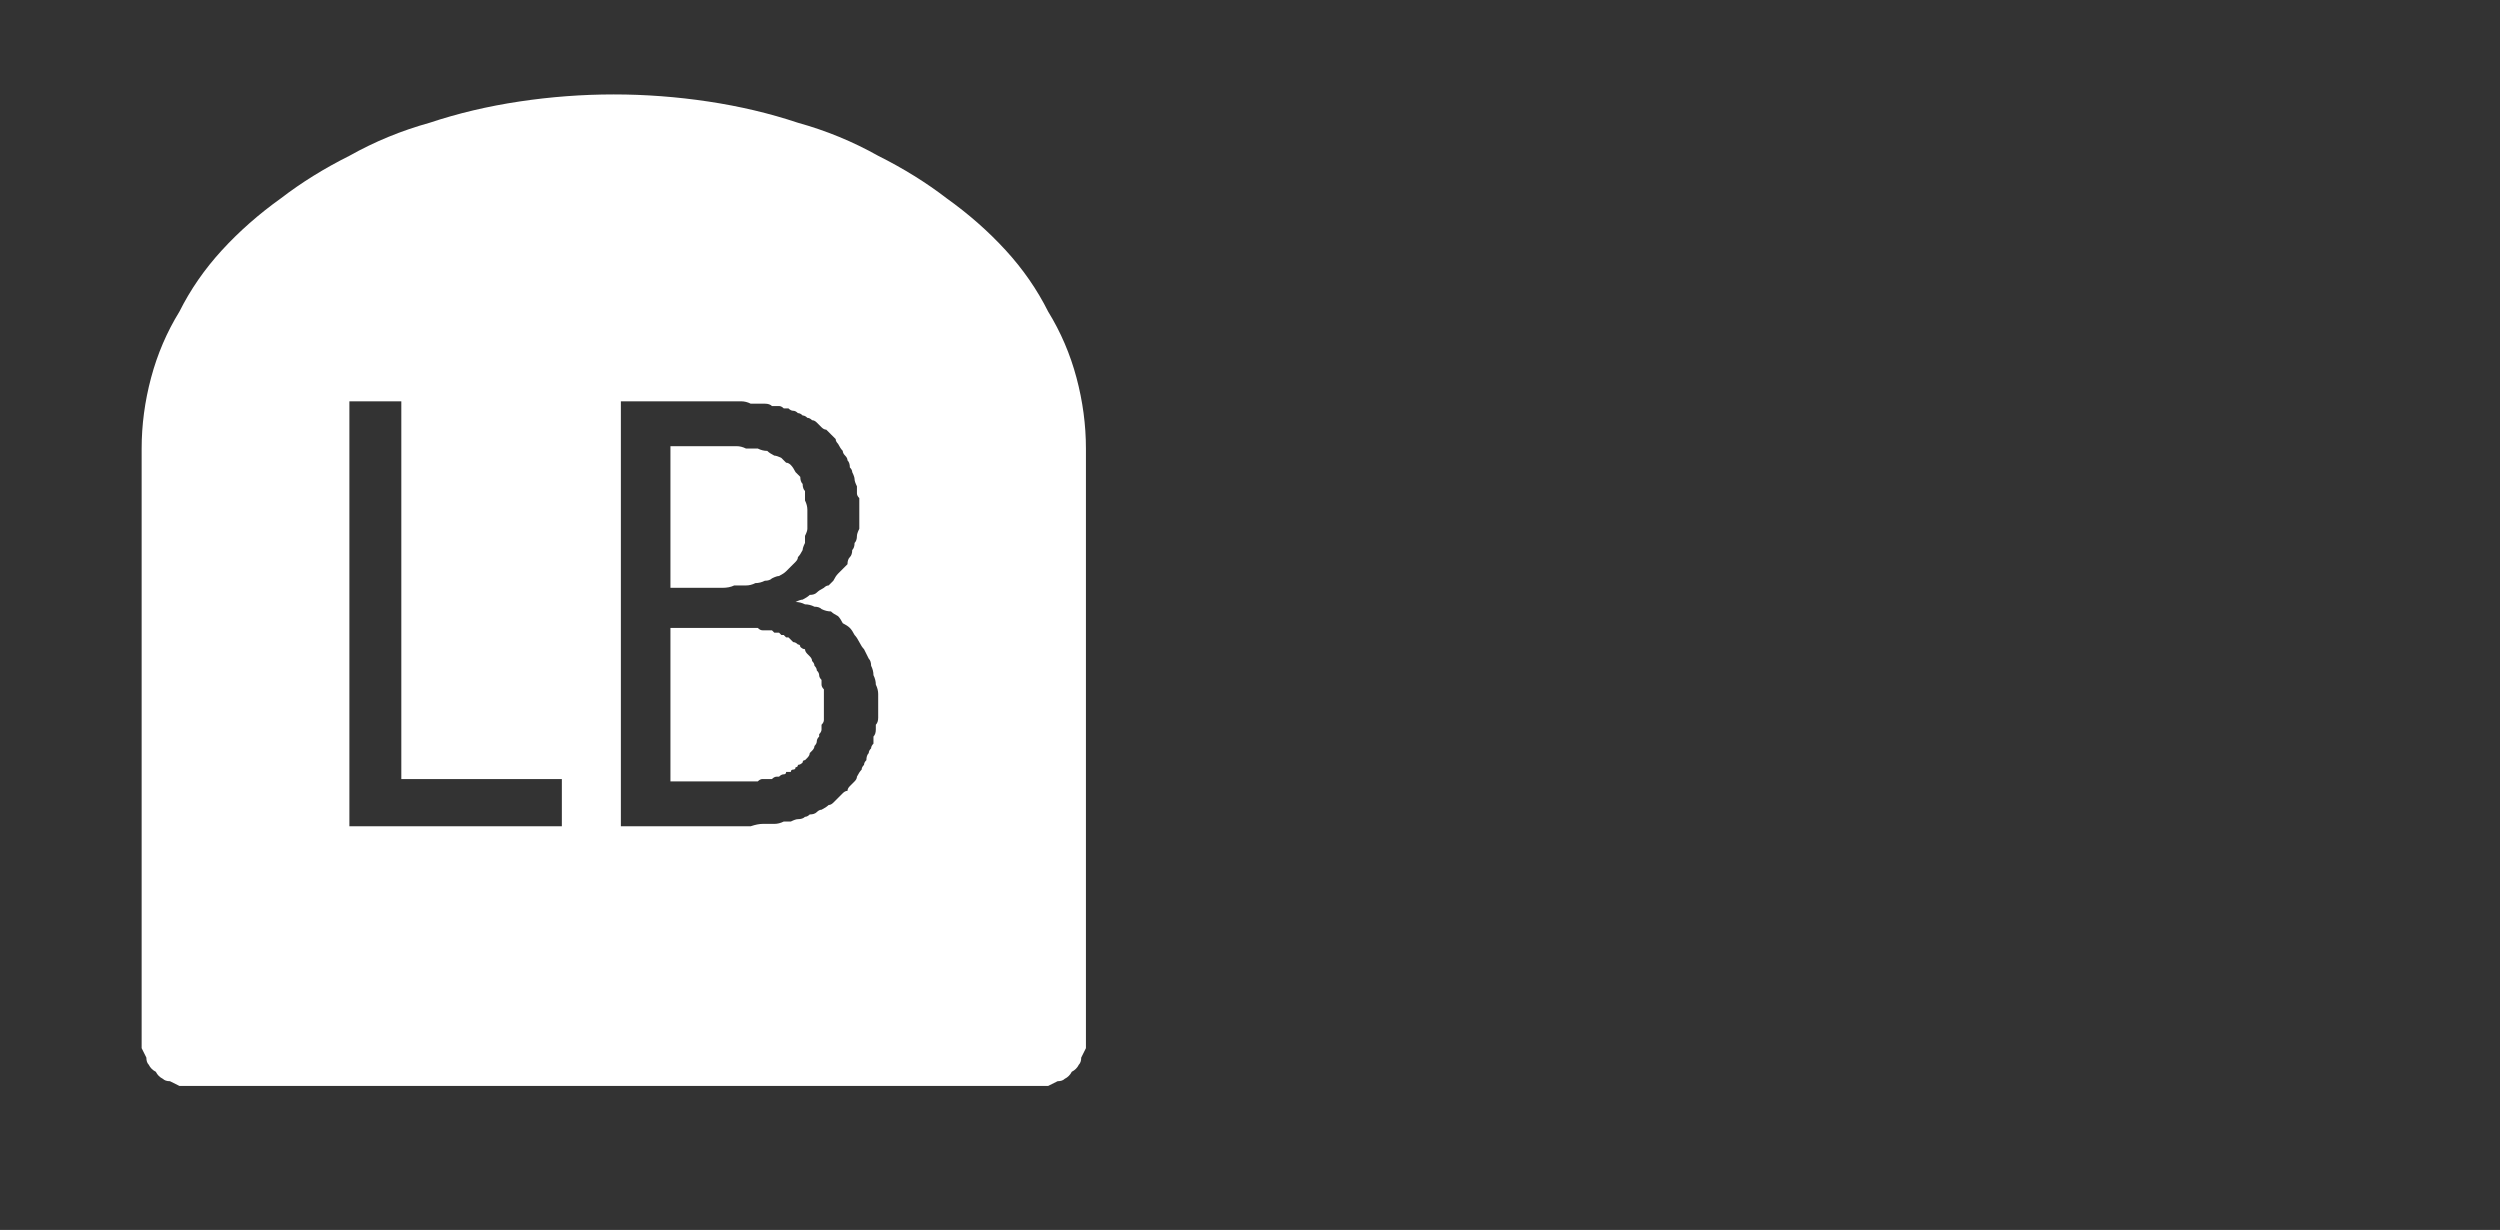 <?xml version="1.0" encoding="UTF-8" standalone="no"?>
<svg xmlns:ffdec="https://www.free-decompiler.com/flash" xmlns:xlink="http://www.w3.org/1999/xlink" ffdec:objectType="frame" height="26.05px" width="52.95px" xmlns="http://www.w3.org/2000/svg">
  <rect width="100%" height="100%" fill="#333333" stroke="none"/>
  <g transform="matrix(1.0, 0.0, 0.0, 1.0, 0.0, 0.0)">
    <use ffdec:characterId="3" height="26.0" transform="matrix(1.0, 0.0, 0.0, 1.0, 0.0, 0.0)" width="26.0" xlink:href="#shape0"/>
    <use ffdec:characterId="135" height="12.8" transform="matrix(0.929, 0.0, 0.0, 0.933, 8.75, 8.05)" width="10.9" xlink:href="#shape1"/>
    <use ffdec:characterId="273" height="26.0" transform="matrix(1.0, 0.0, 0.0, 1.0, 0.0, 0.0)" width="26.0" xlink:href="#shape2"/>
  </g>
  <defs>
    <g id="shape0" transform="matrix(1.0, 0.0, 0.0, 1.0, 0.0, 0.0)">
      <path d="M22.0 4.0 Q23.05 5.1 23.05 6.6 L23.05 19.4 Q23.05 20.85 22.0 22.0 20.85 23.05 19.4 23.05 L6.6 23.05 Q5.1 23.05 4.0 22.0 2.95 20.9 2.95 19.4 L2.95 6.6 Q2.95 5.1 4.0 4.0 5.1 2.9 6.6 2.9 L19.4 2.9 Q20.9 2.9 22.0 4.0 M26.0 6.6 L26.0 19.4 Q26.0 22.15 24.05 24.05 L23.95 24.15 Q22.1 26.0 19.4 26.0 L6.6 26.0 Q3.9 26.0 1.95 24.05 0.0 22.15 0.0 19.4 L0.0 6.6 Q0.0 3.9 1.95 1.95 3.9 0.0 6.6 0.0 L19.4 0.0 Q22.1 0.0 23.95 1.85 L24.05 1.95 Q26.0 3.9 26.0 6.6 M23.95 3.85 L23.15 2.8 Q21.55 1.3 19.4 1.3 L6.6 1.3 Q4.4 1.3 2.8 2.8 1.3 4.4 1.3 6.6 L1.3 19.4 Q1.3 21.55 2.8 23.15 4.4 24.7 6.6 24.7 L19.4 24.7 Q21.55 24.7 23.15 23.15 L23.95 22.15 Q24.7 20.9 24.7 19.4 L24.7 6.6 Q24.7 5.05 23.95 3.85" fill="#000000" fill-opacity="0.0" fill-rule="evenodd" stroke="none"/>
      <path d="M22.0 4.0 Q20.9 2.9 19.4 2.9 L6.6 2.9 Q5.1 2.9 4.0 4.0 2.95 5.1 2.95 6.6 L2.95 19.4 Q2.95 20.9 4.0 22.0 5.1 23.05 6.6 23.05 L19.4 23.05 Q20.85 23.05 22.0 22.0 23.05 20.85 23.05 19.4 L23.05 6.6 Q23.05 5.1 22.0 4.0 M23.95 3.85 Q24.7 5.05 24.7 6.6 L24.7 19.4 Q24.7 20.9 23.95 22.15 L23.15 23.15 Q21.55 24.7 19.4 24.7 L6.6 24.7 Q4.4 24.7 2.8 23.15 1.3 21.55 1.3 19.4 L1.3 6.6 Q1.3 4.4 2.8 2.8 4.4 1.3 6.6 1.3 L19.4 1.3 Q21.55 1.3 23.15 2.8 L23.95 3.85" fill="#a6a8ab" fill-opacity="0.0" fill-rule="evenodd" stroke="none"/>
    </g>
    <g id="shape1" transform="matrix(1.0, 0.0, 0.0, 1.0, 0.0, 0.0)">
      <path d="M7.25 7.0 L7.25 11.35 8.4 11.15 8.95 10.45 9.1 9.25 8.95 8.05 Q8.85 7.5 8.45 7.25 8.05 6.95 7.25 7.0 M0.0 0.0 L1.7 0.0 1.7 11.3 4.55 11.3 4.55 12.8 0.0 12.8 0.0 0.0 M8.9 2.4 L8.45 1.7 7.55 1.45 7.25 1.45 7.25 5.65 8.4 5.35 8.95 4.55 9.05 3.35 8.9 2.4 M10.7 3.4 L10.6 4.65 10.15 5.65 9.1 6.25 9.1 6.3 Q9.85 6.5 10.2 6.95 L10.75 8.0 10.9 9.3 Q10.95 11.05 10.2 11.95 9.45 12.8 7.7 12.8 L5.65 12.8 5.65 0.0 7.75 0.0 Q8.9 0.0 9.55 0.4 10.2 0.8 10.45 1.55 10.75 2.35 10.7 3.4" fill="#000000" fill-opacity="0.0" fill-rule="evenodd" stroke="none"/>
    </g>
    <g id="shape2" transform="matrix(1.0, 0.0, 0.0, 1.0, 0.0, 0.0)">
      <path d="M13.0 2.0 Q12.0 2.0 11.0 2.15 10.0 2.3 9.1 2.6 8.2 2.85 7.4 3.3 6.6 3.7 5.95 4.2 5.25 4.7 4.7 5.3 4.15 5.9 3.8 6.6 3.4 7.25 3.2 8.0 3.0 8.75 3.0 9.5 L3.0 10.0 3.0 22.0 Q3.0 22.1 3.0 22.2 3.05 22.3 3.1 22.4 3.1 22.5 3.15 22.55 3.2 22.65 3.3 22.7 3.35 22.8 3.45 22.85 3.5 22.9 3.6 22.9 3.7 22.95 3.8 23.0 3.9 23.0 4.0 23.0 L22.0 23.0 Q22.1 23.0 22.2 23.0 22.3 22.95 22.4 22.9 22.5 22.9 22.55 22.85 22.65 22.8 22.7 22.7 22.8 22.65 22.85 22.55 22.9 22.5 22.9 22.4 22.95 22.3 23.0 22.2 23.0 22.1 23.0 22.0 L23.0 10.0 23.0 9.5 Q23.0 8.75 22.8 8.0 22.6 7.25 22.2 6.6 21.85 5.9 21.3 5.3 20.75 4.7 20.05 4.2 19.4 3.7 18.6 3.3 17.8 2.85 16.9 2.6 16.0 2.3 15.0 2.15 14.0 2.0 13.0 2.0 L13.0 2.0 M7.4 8.5 L8.5 8.5 8.5 16.5 11.9 16.5 11.9 17.5 7.4 17.5 7.4 8.5 M13.15 8.5 L15.05 8.5 Q15.15 8.5 15.3 8.5 15.4 8.5 15.5 8.5 15.6 8.5 15.7 8.5 15.8 8.5 15.9 8.55 16.0 8.55 16.05 8.55 16.15 8.55 16.2 8.55 16.3 8.55 16.35 8.6 16.4 8.6 16.5 8.6 16.55 8.6 16.6 8.65 16.65 8.65 16.7 8.65 16.75 8.7 16.8 8.7 16.85 8.7 16.9 8.75 16.95 8.75 17.0 8.8 17.05 8.8 17.1 8.85 17.15 8.85 17.2 8.9 17.25 8.9 17.3 8.95 17.35 9.0 17.4 9.05 17.45 9.1 17.5 9.1 17.55 9.15 17.6 9.2 17.65 9.25 17.7 9.3 17.7 9.35 17.75 9.4 17.8 9.5 17.85 9.55 17.85 9.6 17.9 9.65 17.95 9.7 17.95 9.75 18.0 9.8 18.0 9.9 18.05 9.95 18.05 10.0 18.1 10.1 18.1 10.15 18.1 10.2 18.15 10.3 18.15 10.35 18.15 10.45 18.15 10.5 18.2 10.55 18.2 10.65 18.2 10.7 18.2 10.8 18.2 10.85 18.2 10.95 18.2 11.05 18.2 11.1 18.2 11.2 18.15 11.3 18.15 11.35 18.15 11.45 18.1 11.5 18.1 11.6 18.05 11.65 18.05 11.75 18.0 11.8 17.95 11.85 17.95 11.95 17.9 12.0 17.85 12.05 17.8 12.1 17.75 12.15 17.7 12.2 17.65 12.3 17.6 12.35 17.55 12.4 17.5 12.4 17.45 12.45 17.35 12.5 17.3 12.55 17.25 12.6 17.15 12.6 17.1 12.65 17.0 12.7 16.95 12.7 16.85 12.75 16.95 12.75 17.05 12.8 17.15 12.8 17.25 12.85 17.35 12.85 17.4 12.9 17.5 12.95 17.6 12.95 17.65 13.0 17.75 13.05 17.8 13.1 17.85 13.2 17.95 13.25 18.0 13.3 18.05 13.35 18.1 13.45 18.15 13.5 18.2 13.6 18.25 13.7 18.3 13.75 18.35 13.85 18.4 13.95 18.45 14.0 18.45 14.1 18.5 14.2 18.5 14.3 18.55 14.4 18.55 14.5 18.6 14.6 18.6 14.7 18.6 14.85 18.6 14.95 18.6 15.0 18.6 15.1 18.6 15.15 18.6 15.2 18.6 15.3 18.55 15.35 18.55 15.4 18.55 15.45 18.55 15.55 18.5 15.6 18.5 15.65 18.5 15.75 18.45 15.8 18.45 15.85 18.4 15.9 18.4 15.95 18.35 16.0 18.35 16.1 18.3 16.15 18.3 16.2 18.25 16.25 18.25 16.3 18.2 16.35 18.15 16.45 18.15 16.5 18.1 16.55 18.05 16.6 18.0 16.65 17.95 16.7 17.95 16.75 17.9 16.75 17.85 16.8 17.8 16.85 17.75 16.9 17.7 16.95 17.65 17.0 17.6 17.05 17.55 17.05 17.5 17.1 17.4 17.15 17.35 17.15 17.3 17.2 17.25 17.25 17.15 17.25 17.1 17.3 17.05 17.3 17.0 17.35 16.9 17.35 16.85 17.35 16.75 17.4 16.65 17.4 16.6 17.4 16.5 17.45 16.4 17.45 16.25 17.45 16.15 17.45 16.05 17.45 15.9 17.5 15.8 17.5 15.65 17.5 15.5 17.5 15.35 17.5 15.2 17.5 15.05 17.5 L13.15 17.5 13.15 8.5 M14.2 9.45 L14.2 12.45 15.05 12.45 Q15.2 12.45 15.3 12.45 15.45 12.45 15.55 12.4 15.7 12.4 15.8 12.4 15.9 12.4 16.0 12.35 16.1 12.35 16.2 12.3 16.3 12.3 16.35 12.25 16.45 12.2 16.5 12.2 16.6 12.15 16.65 12.1 16.7 12.05 16.75 12.0 16.8 11.95 16.85 11.9 16.9 11.85 16.9 11.8 16.95 11.75 17.0 11.65 17.0 11.6 17.05 11.5 17.05 11.45 17.05 11.35 17.1 11.25 17.1 11.2 17.1 11.1 17.1 11.0 17.1 10.9 17.1 10.8 17.1 10.7 17.05 10.6 17.05 10.5 17.05 10.4 17.0 10.35 17.0 10.25 16.95 10.2 16.95 10.1 16.9 10.05 16.85 10.0 16.8 9.9 16.75 9.85 16.7 9.8 16.65 9.8 16.6 9.75 16.55 9.7 16.45 9.65 16.4 9.65 16.3 9.6 16.25 9.55 16.15 9.55 16.05 9.5 15.95 9.5 15.8 9.5 15.7 9.45 15.6 9.45 15.45 9.45 15.3 9.45 15.2 9.45 15.05 9.45 L14.2 9.45 M14.2 13.3 L14.2 16.55 15.05 16.55 Q15.15 16.55 15.25 16.55 15.35 16.55 15.45 16.55 15.5 16.55 15.6 16.55 15.7 16.55 15.75 16.55 15.85 16.55 15.9 16.55 16.0 16.55 16.05 16.55 16.1 16.5 16.15 16.5 16.2 16.5 16.25 16.5 16.3 16.5 16.35 16.5 16.4 16.45 16.45 16.45 16.5 16.45 16.5 16.45 16.55 16.4 16.6 16.4 16.65 16.4 16.65 16.35 16.7 16.35 16.75 16.35 16.75 16.3 16.8 16.3 16.85 16.3 16.85 16.25 16.9 16.25 16.9 16.2 16.95 16.2 17.0 16.15 17.0 16.1 17.05 16.1 17.1 16.05 17.1 16.05 17.15 16.0 17.15 15.95 17.2 15.9 17.2 15.9 17.25 15.85 17.25 15.8 17.3 15.75 17.3 15.7 17.3 15.65 17.35 15.6 17.35 15.55 17.35 15.55 17.4 15.5 17.4 15.45 17.4 15.4 17.4 15.35 17.45 15.3 17.45 15.25 17.45 15.2 17.45 15.15 17.45 15.1 17.45 15.05 17.45 15.0 17.45 14.95 17.45 14.9 17.45 14.85 17.45 14.75 17.45 14.7 17.45 14.65 17.45 14.6 17.4 14.55 17.4 14.5 17.4 14.45 17.4 14.4 17.35 14.35 17.35 14.3 17.35 14.25 17.3 14.2 17.3 14.15 17.25 14.1 17.25 14.05 17.2 14.0 17.2 13.95 17.15 13.9 17.15 13.9 17.1 13.85 17.05 13.8 17.05 13.75 17.0 13.75 16.95 13.7 16.95 13.65 16.9 13.65 16.85 13.6 16.8 13.6 16.75 13.55 16.7 13.5 16.7 13.5 16.65 13.5 16.6 13.45 16.6 13.45 16.55 13.45 16.55 13.45 16.5 13.4 16.5 13.4 16.45 13.4 16.4 13.4 16.4 13.4 16.35 13.35 16.3 13.35 16.3 13.35 16.25 13.35 16.2 13.35 16.15 13.35 16.15 13.35 16.1 13.35 16.05 13.3 16.0 13.3 15.95 13.3 15.9 13.3 15.85 13.3 15.8 13.3 15.75 13.3 15.7 13.3 15.6 13.3 15.55 13.3 15.5 13.3 15.4 13.3 15.35 13.3 L15.05 13.3 14.2 13.3" fill="#ffffff" fill-rule="evenodd" stroke="none"/>
    </g>
  </defs>
</svg>
